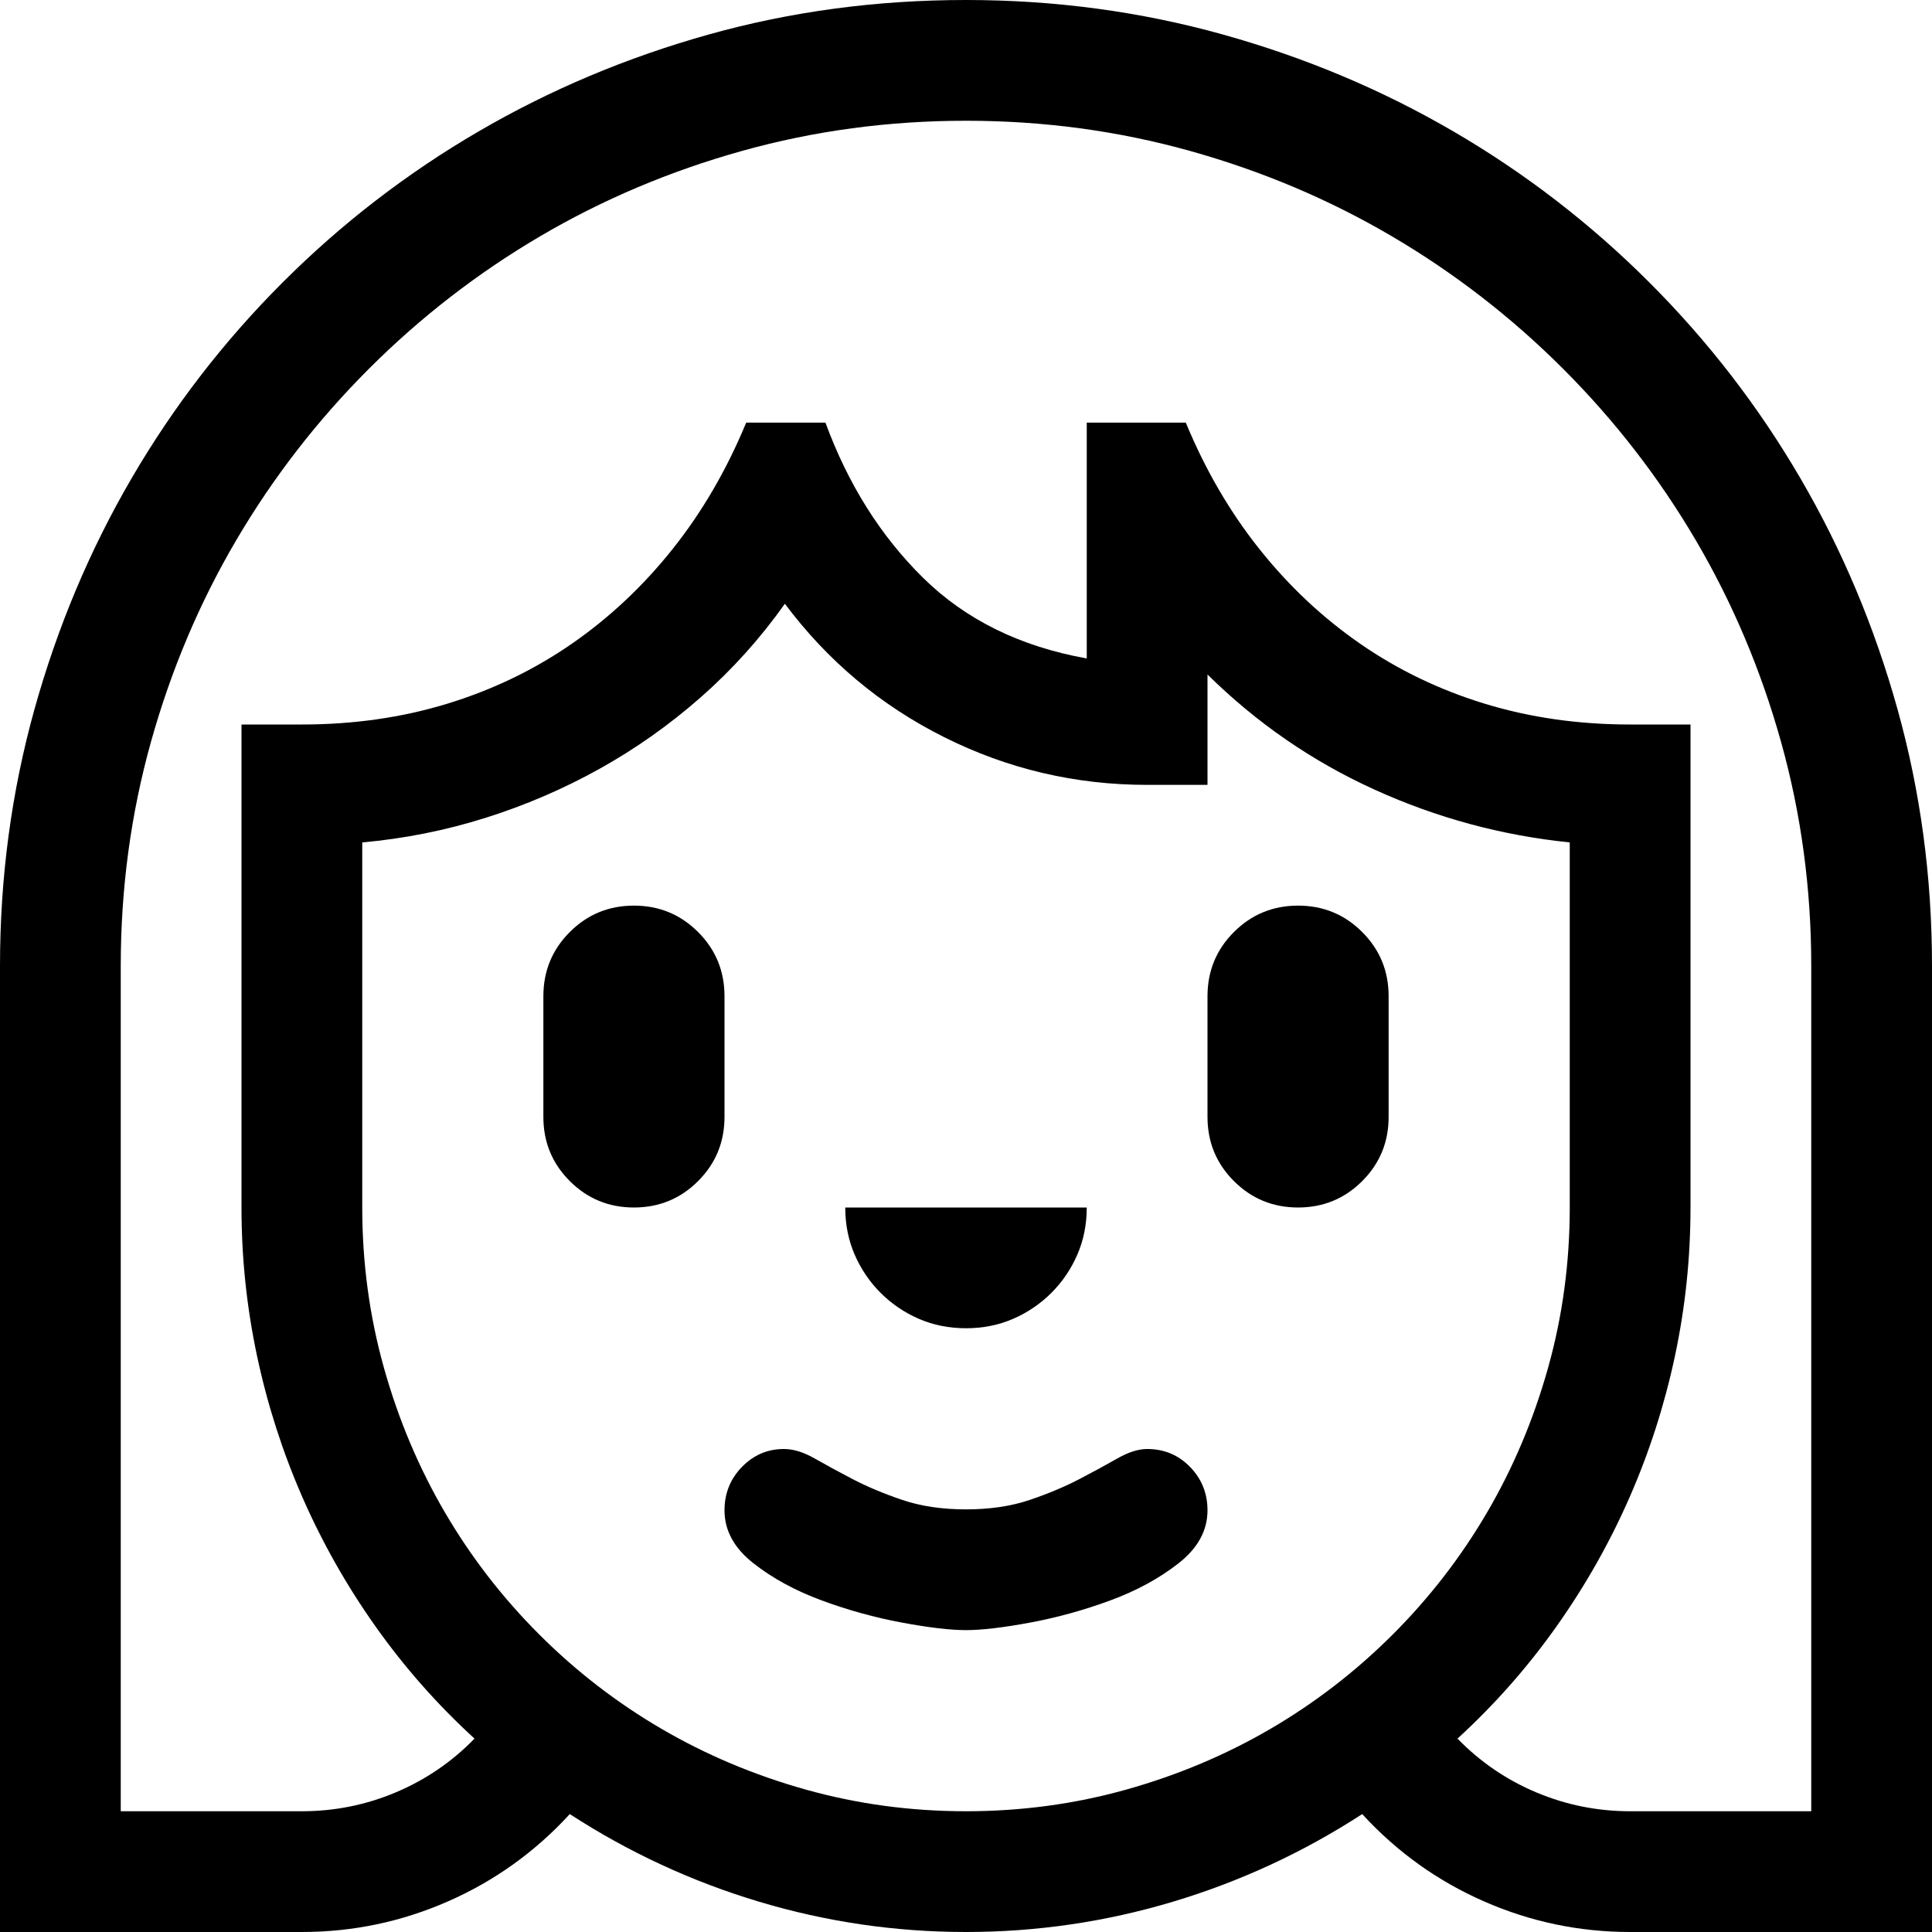 <svg width="64" height="64" viewBox="0 0 1792 1792" xmlns="http://www.w3.org/2000/svg"><path d="M588 840q35 0 59.5 24.5T672 924v112q0 35-24.5 59.5T588 1120t-59.5-24.5T504 1036V924q0-35 24.5-59.5T588 840zm616 0q35 0 59.5 24.5T1288 924v112q0 35-24.5 59.5T1204 1120t-59.5-24.5-24.5-59.5V924q0-35 24.5-59.5T1204 840zm-308 392q-23.625 0-43.75-8.75t-35.438-24.063-24.062-35.437T784 1120h224q0 23.625-8.75 43.75t-24.063 35.438-35.437 24.062T896 1232zm0 168q33.25 0 59.063-8.75T1001 1372t35.438-19.25T1064 1344q23.625 0 39.813 16.625t16.187 40.25q0 28-26.688 49t-63.437 34.563T955.5 1505t-59.5 7-59.5-7-74.375-20.563-63.438-34.562-26.687-49q0-23.625 16.188-40.25T727.125 1344q13.125 0 28.438 8.75T791 1372t45.938 19.25T896 1400zM896 0q123.375 0 238 31.938t214.375 90.124 181.563 140 140 181.563T1760.062 658 1792 896v896h-280q-70.875 0-135.625-28.438t-112.875-80.937Q1181.25 1736 1087.625 1764T896 1792t-191.625-28-175.875-81.375q-48.125 52.5-112.875 80.938T280 1792H0V896q0-123.375 31.938-238t90.124-214.375 140-181.563 181.563-140 213.938-90.124T896 0zM336 1120q0 77 20.125 148.75t56.438 133.875 87.5 113.313 113.312 87.5 133.875 56.437T896 1680t148.75-20.125 133.875-56.438 113.313-87.5 87.5-113.312 56.437-133.875T1456 1120V781.375q-94.5-9.625-181.125-49T1120 625.625V728h-56q-99.75 0-188.125-44.188T728 560q-34.125 48.125-77.875 86.625t-94.063 66.5-105.875 45.5T336 781.375V1120zm1344-224q0-107.625-28-207.813t-79.188-187.25-122.937-158.812-158.813-122.938T1103.813 140 896 112t-207.813 28-187.25 79.188-158.812 122.937-122.938 158.813T140 688.188 112 896v784h168q45.5 0 87.063-17.5t73.062-49.875q-51.625-47.25-91.875-104.125t-67.813-119.875-42-130.813T224 1120V672h56q71.75 0 134.75-19.25t115.5-55.563 93.625-87.937T692.125 392h73.5q31.5 85.75 90.563 143.938T1008 610.75V392h91.875q27.125 65.625 68.25 117.25t93.625 87.938 115.5 55.562T1512 672h56v448q0 70-14.438 137.813t-42 130.812-67.812 119.875-91.875 104.125q31.5 32.375 73.063 49.875T1512 1680h168V896z"/></svg>